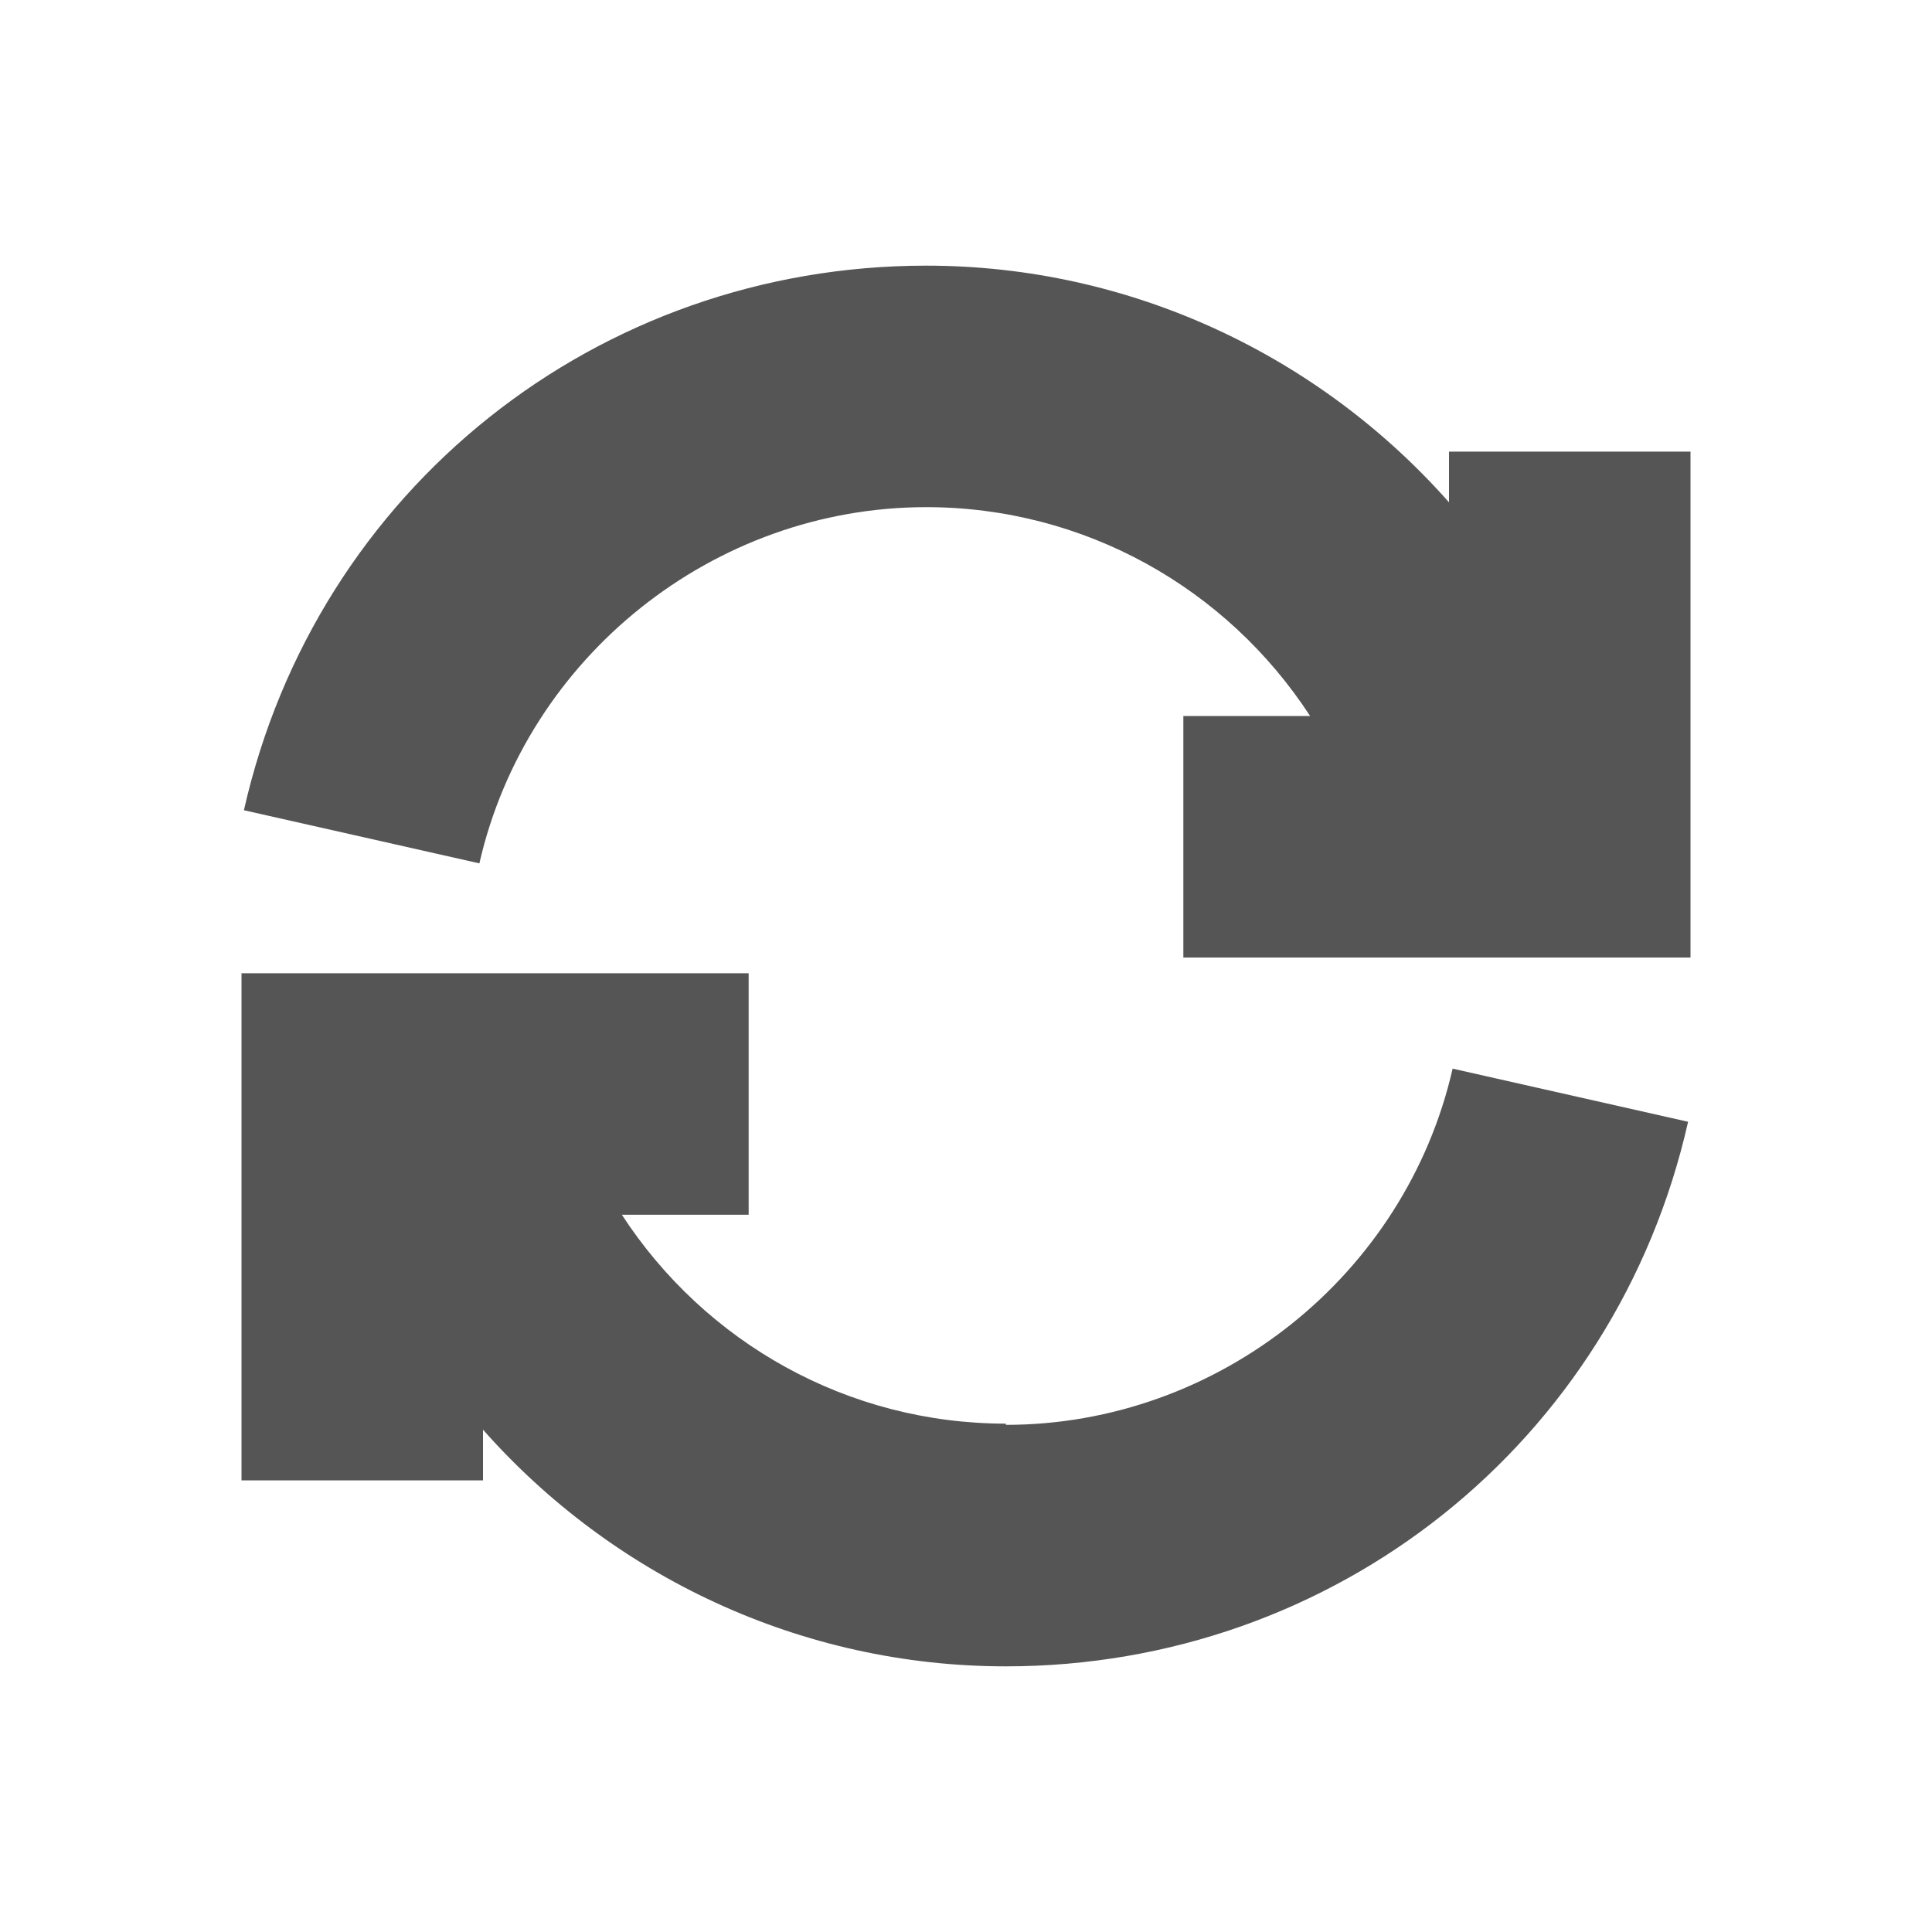 <svg width="16" height="16" viewBox="0 0 16 16" fill="none" xmlns="http://www.w3.org/2000/svg">
<path d="M12 3.74V4.16C10.93 2.95 9.37 2.2 7.67 2.2C4.95 2.2 2.62 4.05 2.02 6.71L3.97 7.15C4.36 5.44 5.91 4.2 7.67 4.2C8.98 4.2 10.16 4.87 10.85 5.93H9.8V7.93H14V3.74H12Z" fill="#555555"/>
<path d="M8.33 11.79C7.02 11.79 5.84 11.12 5.15 10.06H6.2V8.06H2V12.26H4V11.84C5.07 13.05 6.63 13.8 8.33 13.8C11.05 13.8 13.38 11.95 13.98 9.29L12.03 8.85C11.64 10.56 10.09 11.8 8.33 11.8V11.79Z" fill="#555555"/>
</svg>
